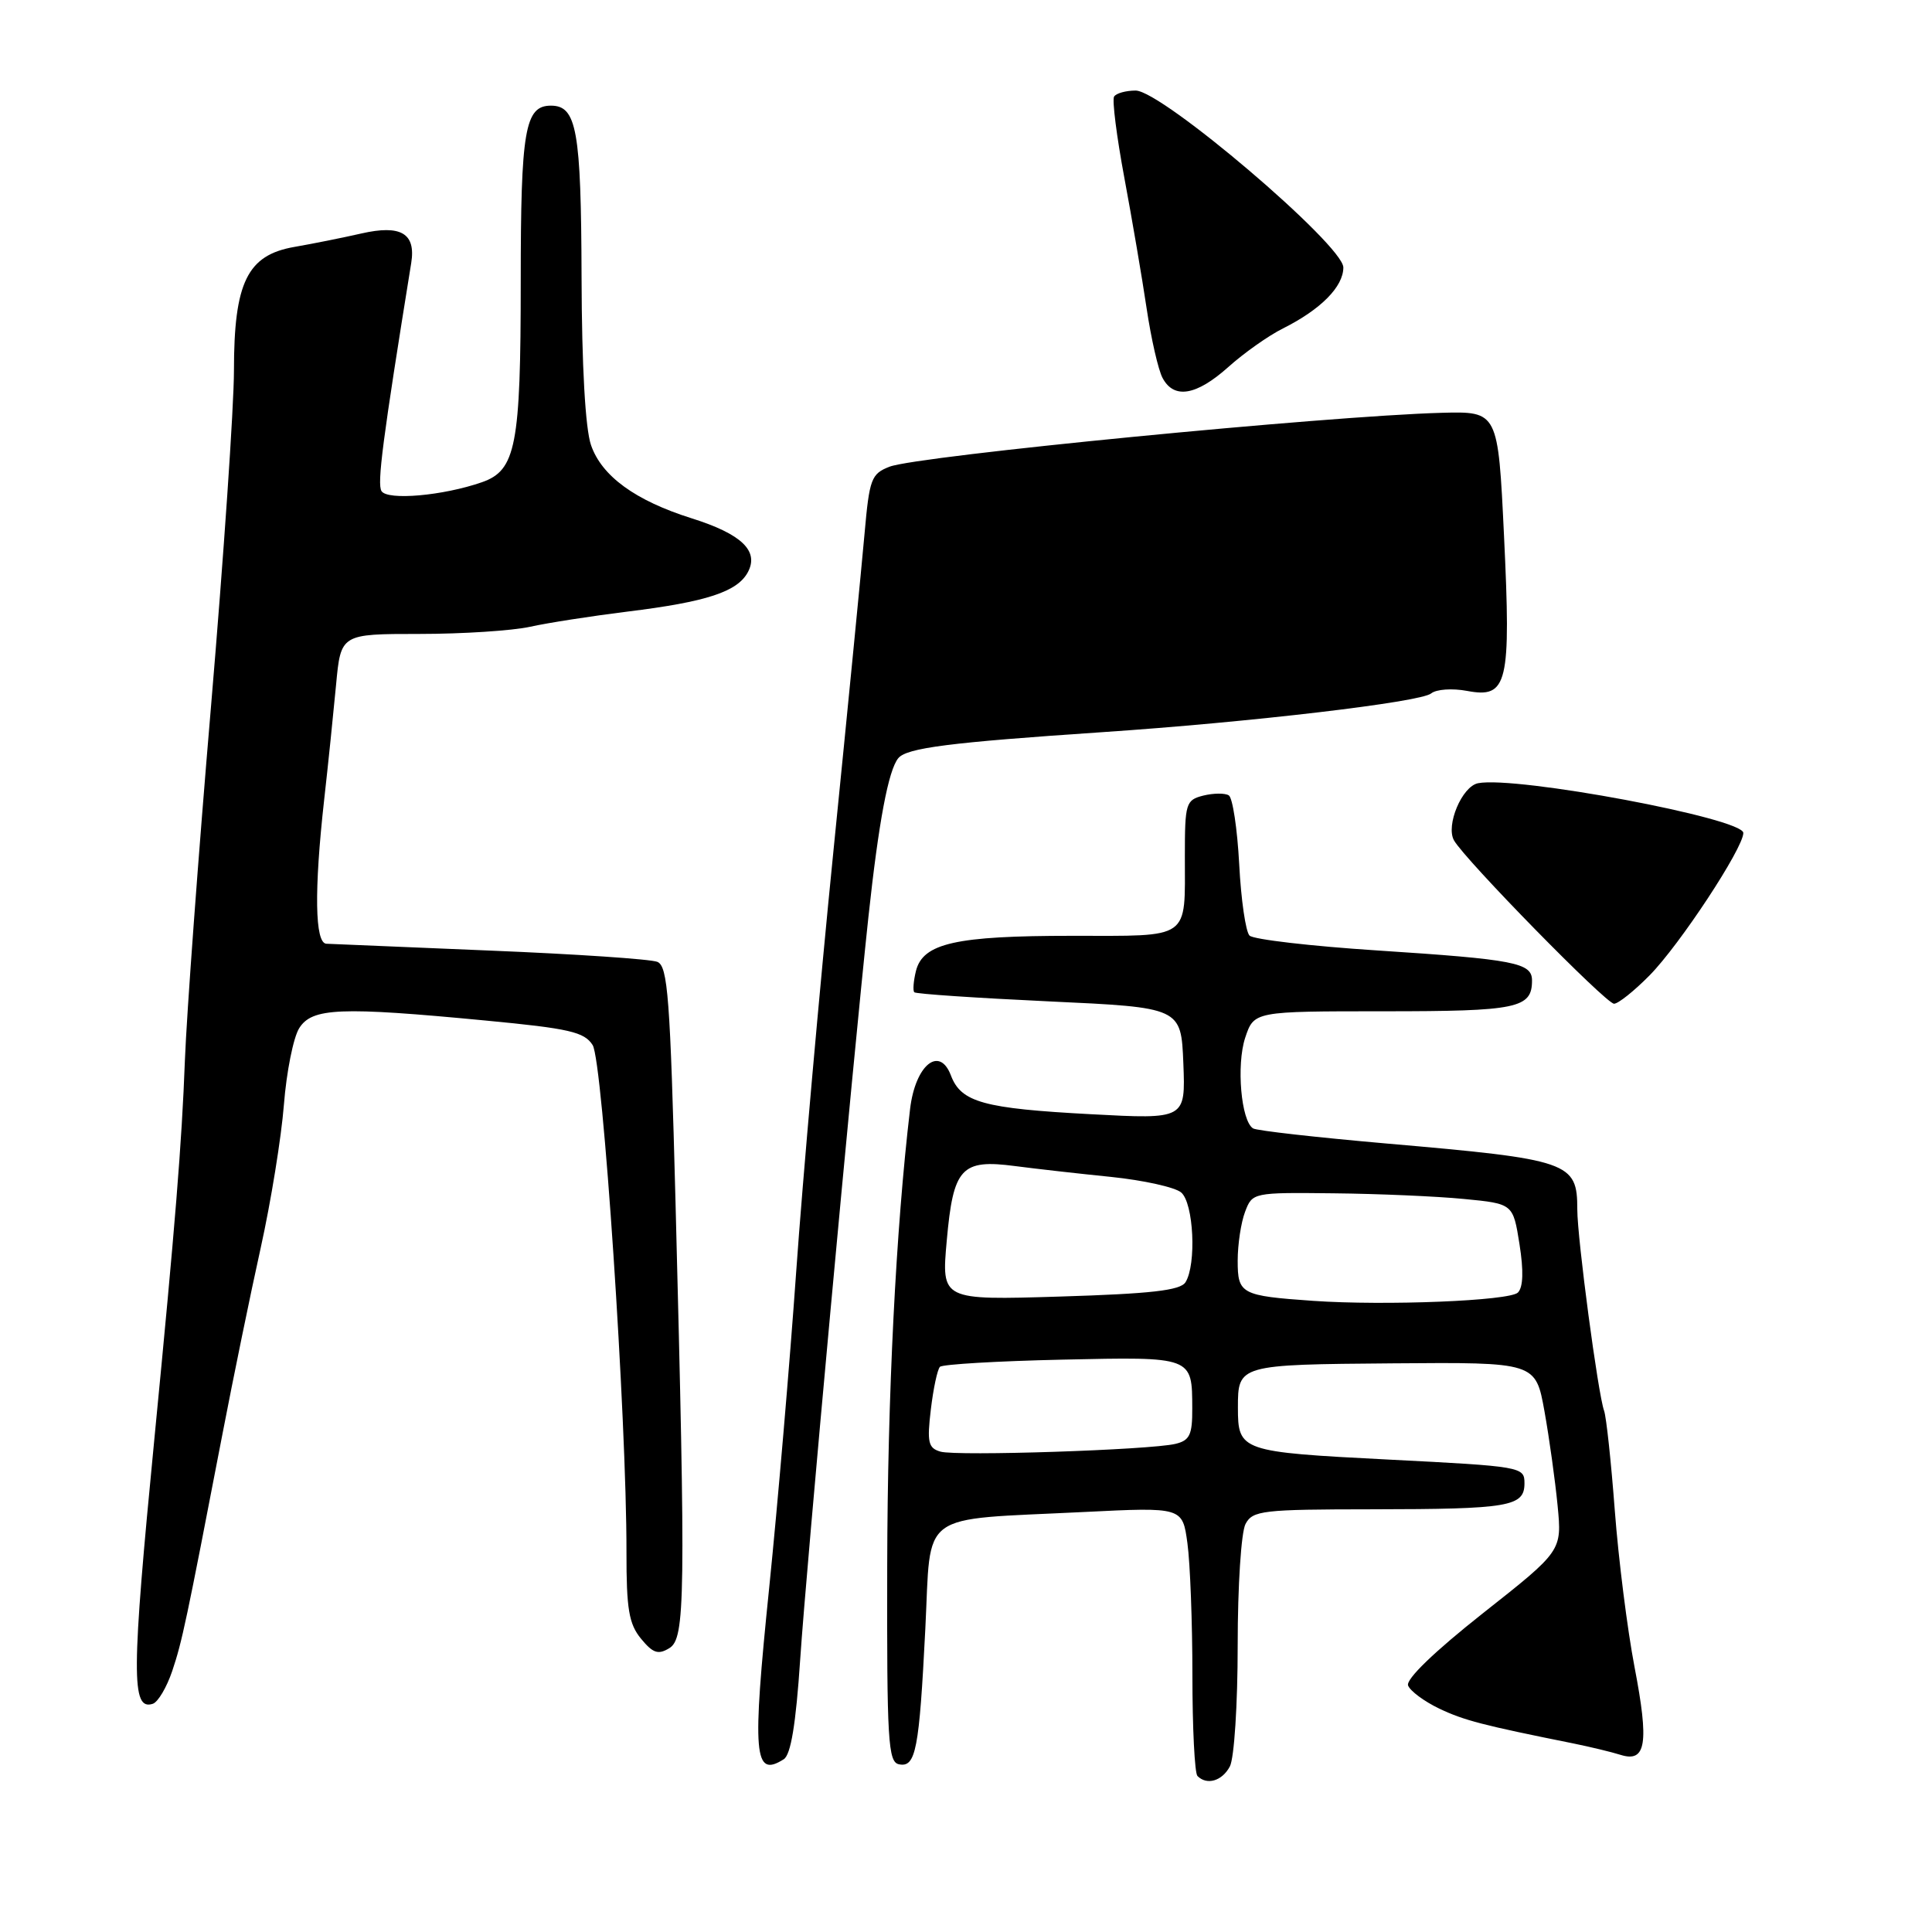<?xml version="1.0" encoding="UTF-8" standalone="no"?>
<!DOCTYPE svg PUBLIC "-//W3C//DTD SVG 1.1//EN" "http://www.w3.org/Graphics/SVG/1.1/DTD/svg11.dtd" >
<svg xmlns="http://www.w3.org/2000/svg" xmlns:xlink="http://www.w3.org/1999/xlink" version="1.1" viewBox="0 0 256 256">
 <g >
 <path fill="currentColor"
d=" M 162.96 234.07 C 163.54 232.99 164.00 225.83 164.00 218.00 C 164.00 210.17 164.46 203.01 165.04 201.93 C 165.99 200.15 167.28 200.00 181.79 199.99 C 200.02 199.97 202.00 199.63 202.00 196.54 C 202.00 194.36 201.66 194.30 183.96 193.40 C 164.38 192.40 164.03 192.28 164.03 186.50 C 164.03 180.84 164.13 180.81 184.61 180.65 C 203.48 180.50 203.48 180.50 204.65 187.00 C 205.29 190.57 206.07 196.20 206.39 199.50 C 206.97 205.50 206.97 205.50 196.51 213.75 C 190.07 218.84 186.26 222.51 186.58 223.34 C 186.86 224.07 188.71 225.44 190.69 226.39 C 193.98 227.96 196.46 228.60 208.50 231.02 C 210.70 231.47 213.51 232.14 214.74 232.53 C 218.12 233.59 218.53 231.00 216.58 220.87 C 215.64 215.96 214.46 206.64 213.97 200.16 C 213.48 193.67 212.84 187.72 212.55 186.93 C 211.75 184.75 209.00 164.10 209.00 160.25 C 209.00 153.98 208.01 153.63 183.70 151.52 C 174.46 150.71 166.51 149.82 166.04 149.52 C 164.45 148.54 163.81 141.12 164.99 137.52 C 166.16 134.00 166.16 134.00 183.38 134.00 C 201.07 134.00 203.00 133.60 203.00 129.92 C 203.00 127.57 200.72 127.13 182.50 125.94 C 173.70 125.37 166.08 124.48 165.57 123.97 C 165.06 123.46 164.44 119.20 164.20 114.50 C 163.95 109.81 163.33 105.70 162.82 105.39 C 162.31 105.07 160.79 105.09 159.44 105.42 C 157.13 106.01 157.00 106.42 157.00 113.44 C 157.00 124.65 157.92 124.00 142.04 124.00 C 126.63 124.00 122.30 124.98 121.37 128.65 C 121.04 129.99 120.94 131.27 121.15 131.48 C 121.36 131.70 129.41 132.24 139.02 132.69 C 156.50 133.50 156.50 133.50 156.80 140.90 C 157.09 148.31 157.09 148.31 144.57 147.64 C 130.30 146.88 127.35 146.06 126.00 142.50 C 124.48 138.50 121.28 141.13 120.59 146.95 C 118.71 162.82 117.60 184.93 117.56 207.48 C 117.51 230.72 117.67 233.50 119.13 233.78 C 121.35 234.22 121.80 231.88 122.61 215.83 C 123.41 199.99 121.42 201.45 143.59 200.35 C 156.69 199.70 156.69 199.70 157.34 204.49 C 157.70 207.12 158.00 214.99 158.00 221.97 C 158.00 228.95 158.30 234.97 158.67 235.33 C 159.92 236.59 161.93 236.00 162.96 234.07 Z  M 103.85 233.11 C 104.79 232.52 105.46 228.45 106.03 219.88 C 106.83 207.75 112.95 141.25 115.07 121.50 C 116.43 108.89 117.72 102.04 119.03 100.46 C 120.16 99.10 125.81 98.38 146.00 97.02 C 165.63 95.70 188.25 93.04 189.64 91.88 C 190.31 91.33 192.43 91.18 194.40 91.55 C 199.77 92.56 200.23 90.65 199.29 71.00 C 198.50 54.50 198.50 54.50 191.00 54.70 C 175.84 55.11 121.55 60.41 117.87 61.84 C 115.45 62.78 115.20 63.44 114.56 70.68 C 114.18 74.98 112.34 93.80 110.46 112.50 C 108.58 131.20 106.35 156.40 105.50 168.50 C 104.65 180.60 103.04 199.41 101.93 210.30 C 99.64 232.63 99.89 235.62 103.85 233.11 Z  M 22.82 221.42 C 24.14 217.49 24.67 214.96 29.48 190.00 C 30.91 182.57 33.18 171.49 34.54 165.37 C 35.90 159.24 37.28 150.69 37.62 146.37 C 37.96 142.04 38.87 137.49 39.64 136.25 C 41.34 133.53 45.03 133.38 64.38 135.23 C 75.44 136.28 77.43 136.74 78.53 138.48 C 79.87 140.59 83.04 188.01 83.01 205.64 C 83.00 213.21 83.33 215.18 84.94 217.14 C 86.52 219.06 87.21 219.29 88.69 218.39 C 90.80 217.10 90.87 211.96 89.51 159.30 C 88.80 132.12 88.49 128.02 87.10 127.45 C 86.22 127.09 76.28 126.42 65.00 125.96 C 53.72 125.49 43.94 125.08 43.25 125.05 C 41.72 124.99 41.61 118.02 42.95 106.00 C 43.48 101.33 44.18 94.46 44.53 90.75 C 45.16 84.00 45.16 84.00 55.57 84.00 C 61.29 84.00 67.89 83.57 70.24 83.05 C 72.58 82.53 78.39 81.63 83.14 81.04 C 93.64 79.75 97.71 78.41 99.10 75.81 C 100.60 73.00 98.26 70.76 91.65 68.68 C 84.18 66.33 79.72 63.08 78.31 58.97 C 77.56 56.79 77.09 48.51 77.06 36.68 C 77.00 17.25 76.42 14.00 73.00 14.00 C 69.55 14.00 69.00 17.22 69.00 37.29 C 69.00 59.06 68.37 62.33 63.85 63.90 C 58.71 65.69 51.33 66.34 50.55 65.07 C 49.95 64.10 50.69 58.36 54.49 34.84 C 55.12 30.92 53.12 29.74 47.87 30.94 C 45.46 31.49 41.48 32.29 39.00 32.72 C 32.77 33.80 31.00 37.42 31.00 49.10 C 31.00 53.83 29.63 73.86 27.96 93.60 C 26.28 113.35 24.73 134.45 24.50 140.50 C 24.09 151.49 23.22 162.25 20.47 190.50 C 17.41 221.91 17.38 226.70 20.25 225.76 C 20.94 225.53 22.09 223.58 22.82 221.42 Z  M 218.57 129.25 C 222.56 125.21 231.00 112.38 231.00 110.37 C 231.00 108.43 200.87 102.79 195.85 103.78 C 193.72 104.20 191.55 109.37 192.66 111.35 C 194.09 113.90 212.80 133.00 213.87 133.00 C 214.42 133.00 216.54 131.31 218.57 129.25 Z  M 162.75 48.64 C 164.81 46.79 168.07 44.48 170.00 43.52 C 175.01 41.01 178.00 37.99 178.00 35.44 C 178.00 32.48 153.95 12.00 150.48 12.00 C 149.18 12.00 147.89 12.36 147.62 12.80 C 147.35 13.25 147.96 18.08 148.98 23.55 C 150.00 29.02 151.33 36.80 151.93 40.84 C 152.53 44.87 153.48 49.04 154.05 50.09 C 155.56 52.92 158.52 52.42 162.75 48.64 Z  M 124.62 192.35 C 123.00 191.88 122.82 191.13 123.34 186.77 C 123.67 184.00 124.21 181.45 124.55 181.11 C 124.89 180.78 132.16 180.35 140.72 180.16 C 158.10 179.78 157.96 179.72 157.98 186.64 C 158.00 190.12 157.64 190.87 155.75 191.32 C 152.38 192.13 126.78 192.97 124.62 192.35 Z  M 174.00 172.37 C 164.44 171.70 164.00 171.46 164.00 167.05 C 164.00 164.89 164.44 161.98 164.98 160.57 C 165.94 158.02 166.03 158.00 176.73 158.12 C 182.65 158.18 190.42 158.52 193.99 158.87 C 200.49 159.50 200.49 159.50 201.34 164.86 C 201.90 168.39 201.83 170.57 201.13 171.27 C 200.03 172.37 183.56 173.03 174.00 172.37 Z  M 125.45 164.39 C 126.31 154.73 127.37 153.57 134.50 154.51 C 137.25 154.87 142.99 155.52 147.25 155.95 C 151.51 156.39 155.67 157.31 156.50 158.00 C 158.17 159.38 158.56 167.56 157.08 169.91 C 156.39 170.99 152.50 171.43 140.46 171.80 C 124.74 172.28 124.74 172.28 125.45 164.39 Z "/>
</g>
</svg>